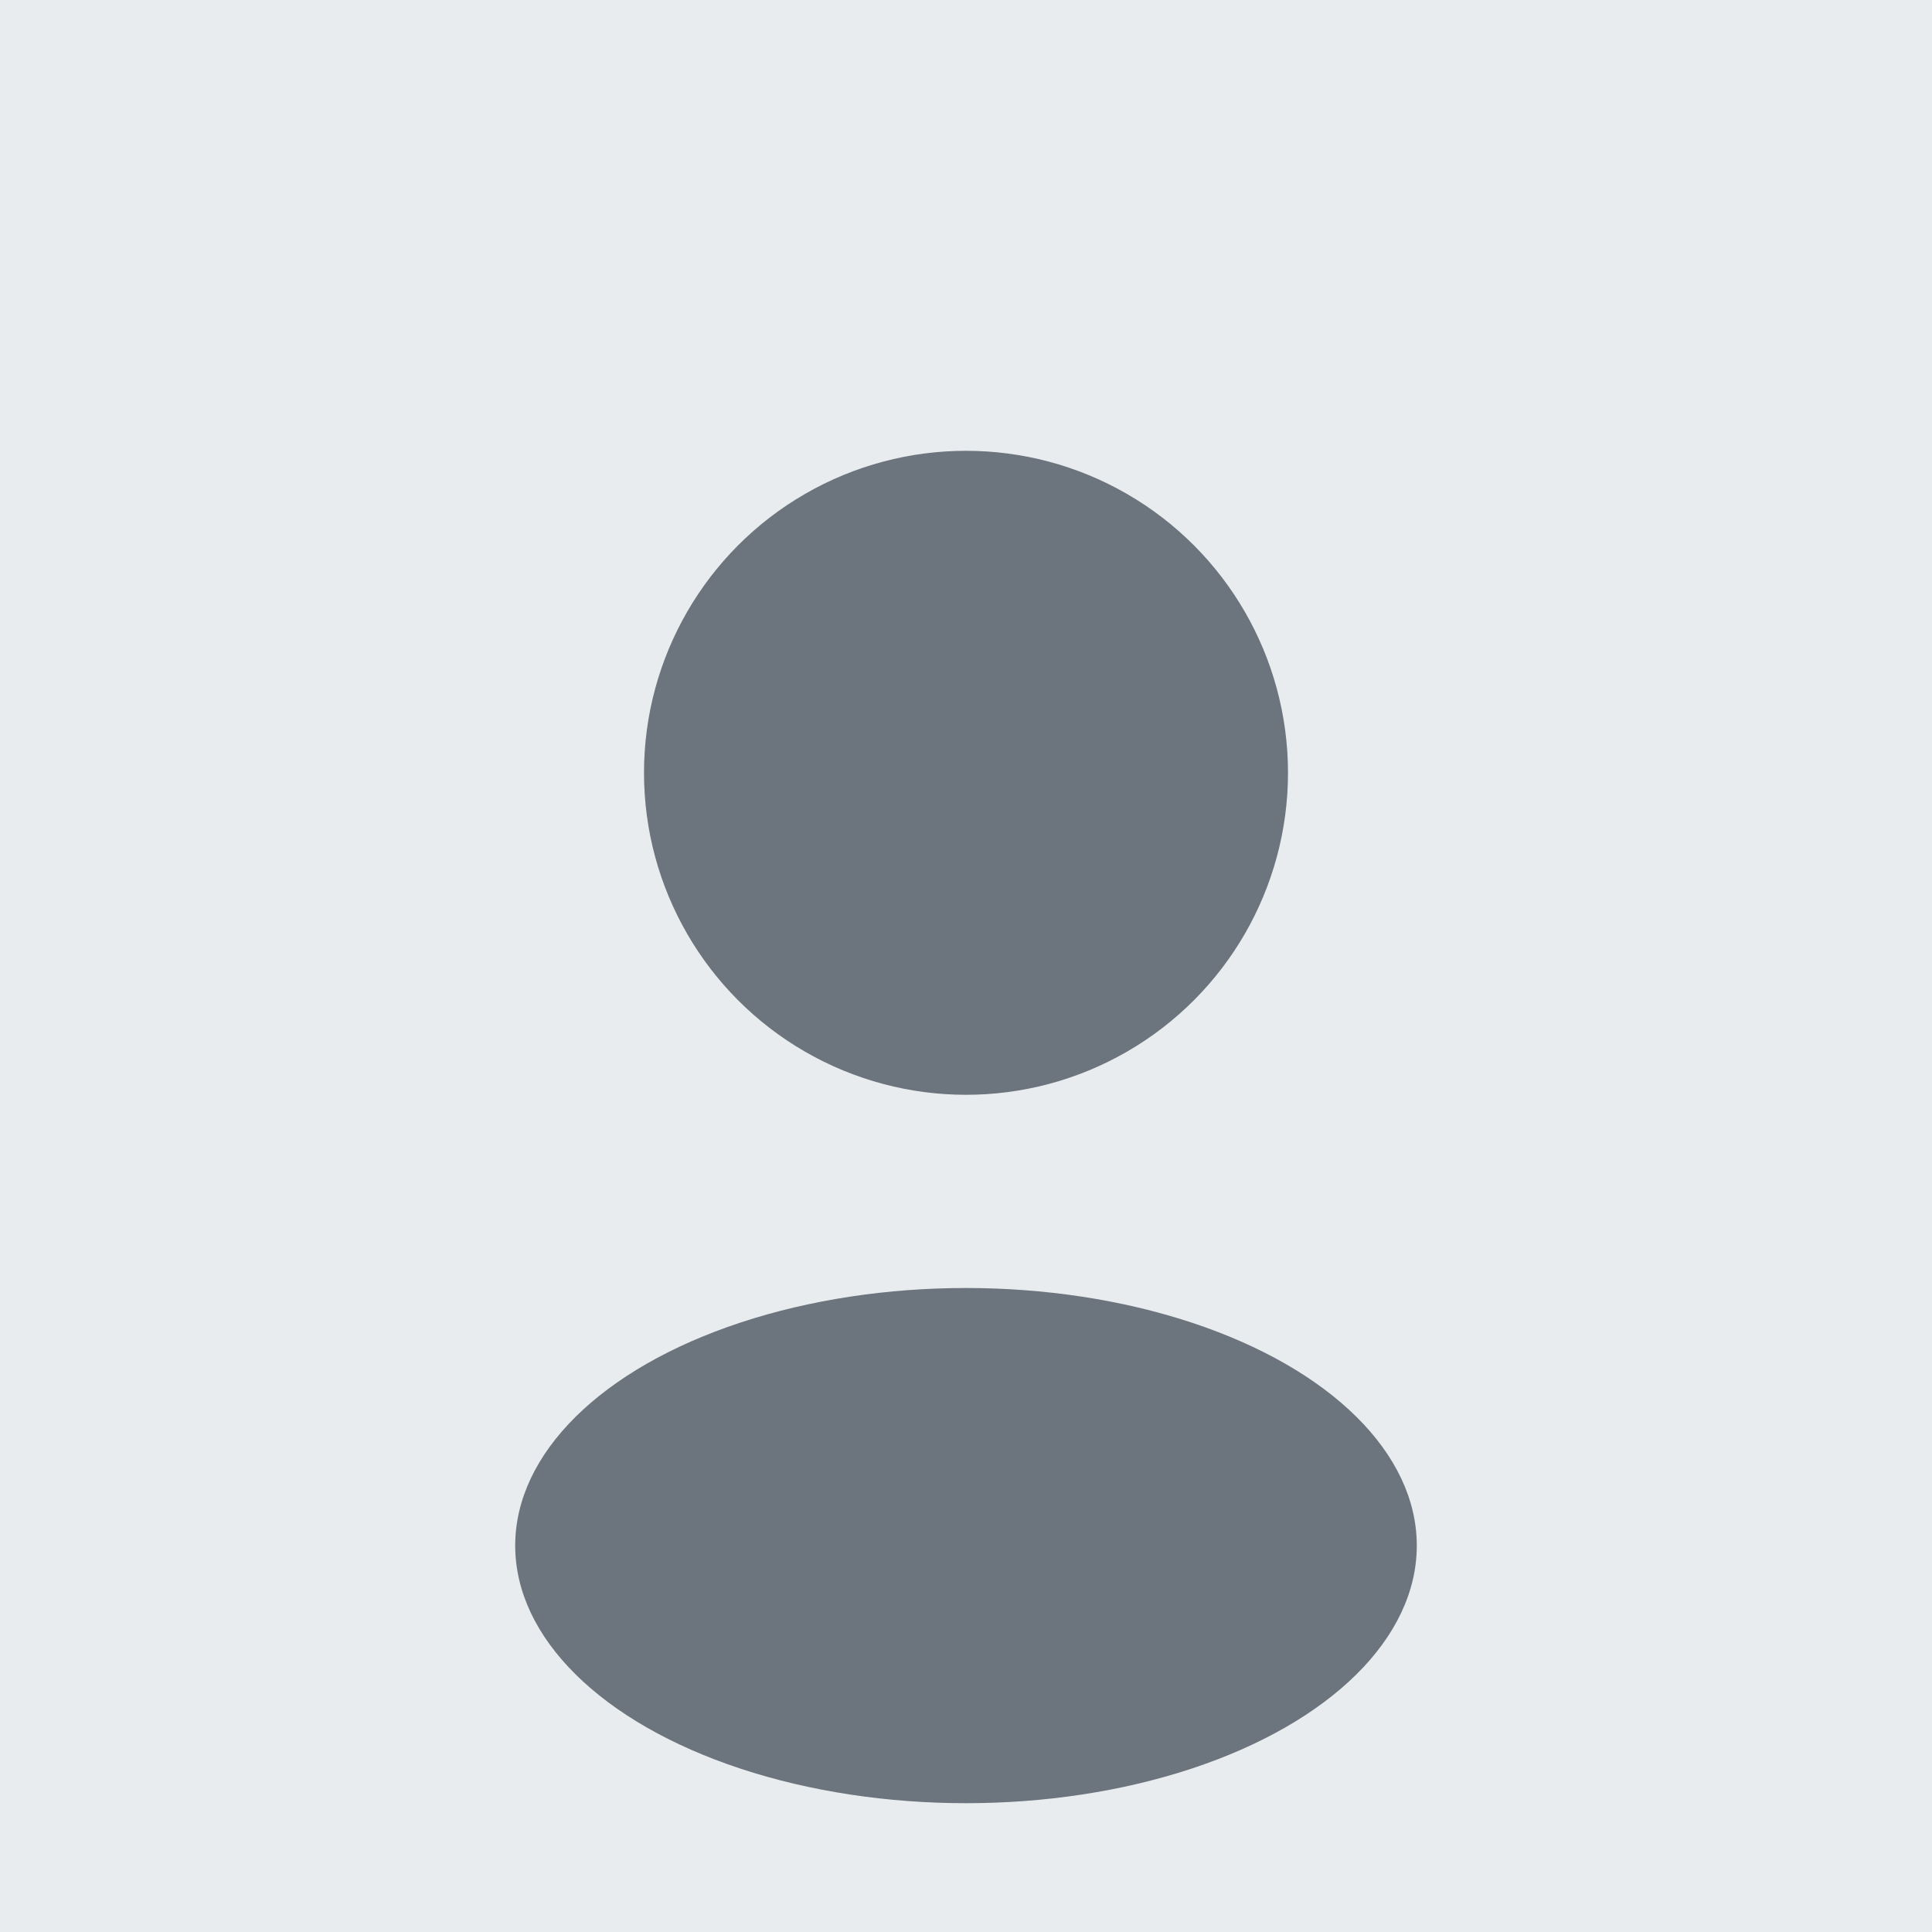<svg xmlns="http://www.w3.org/2000/svg" width="150" height="150" viewBox="0 0 150 150">
  <rect width="150" height="150" fill="#e9ecef"/>
  <circle cx="75" cy="60" r="25" fill="#6c757d"/>
  <ellipse cx="75" cy="120" rx="35" ry="20" fill="#6c757d"/>
</svg>
